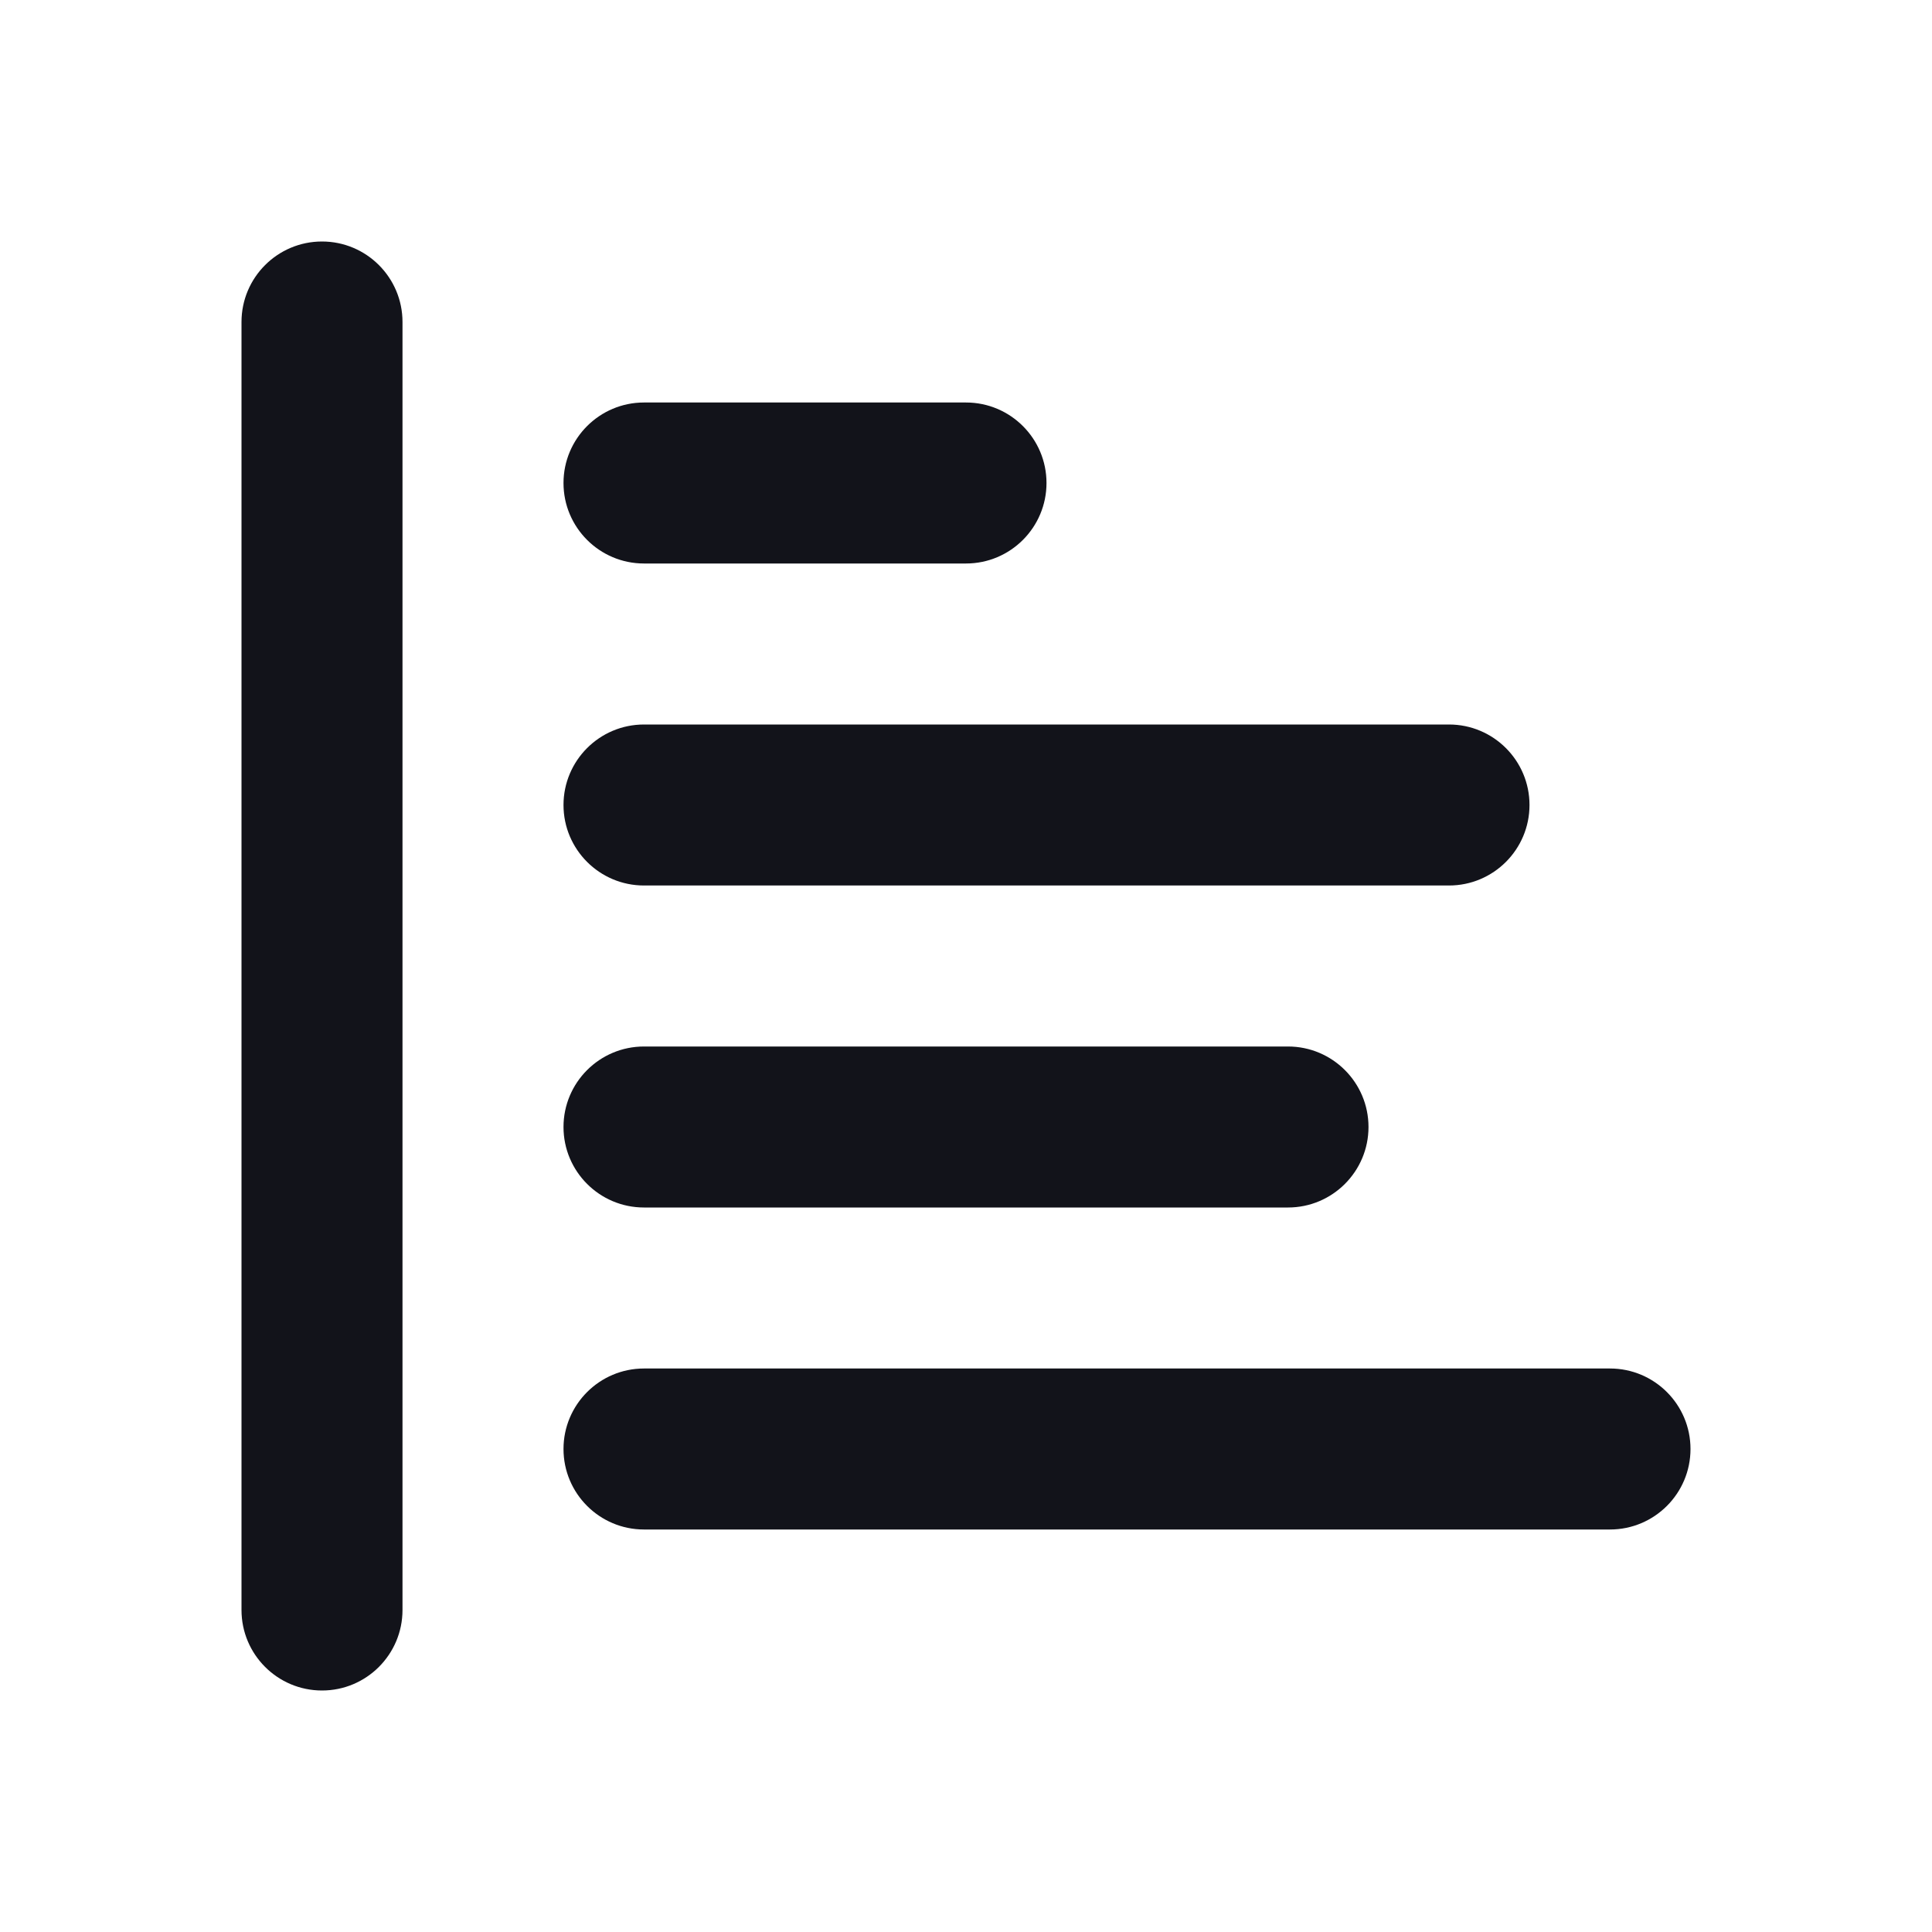 <svg width="24" height="24" viewBox="0 0 24 24" fill="none" xmlns="http://www.w3.org/2000/svg">
<path fill-rule="evenodd" clip-rule="evenodd" d="M13 6C13 5.448 12.552 5 12 5H8C7.448 5 7 5.448 7 6C7 6.552 7.448 7 8 7L12 7C12.552 7 13 6.552 13 6ZM19 10C19 9.448 18.552 9 18 9L8 9C7.448 9 7 9.448 7 10C7 10.552 7.448 11 8 11L18 11C18.552 11 19 10.552 19 10ZM16 13C16.552 13 17 13.448 17 14C17 14.552 16.552 15 16 15H8C7.448 15 7 14.552 7 14C7 13.448 7.448 13 8 13L16 13ZM21 18C21 17.448 20.552 17 20 17L8 17C7.448 17 7 17.448 7 18C7 18.552 7.448 19 8 19L20 19C20.552 19 21 18.552 21 18Z" fill="#12131A"/>
<path fill-rule="evenodd" clip-rule="evenodd" d="M4 3C4.552 3 5 3.448 5 4V20C5 20.552 4.552 21 4 21C3.448 21 3 20.552 3 20V4C3 3.448 3.448 3 4 3Z" fill="#12131A"/>
</svg>
